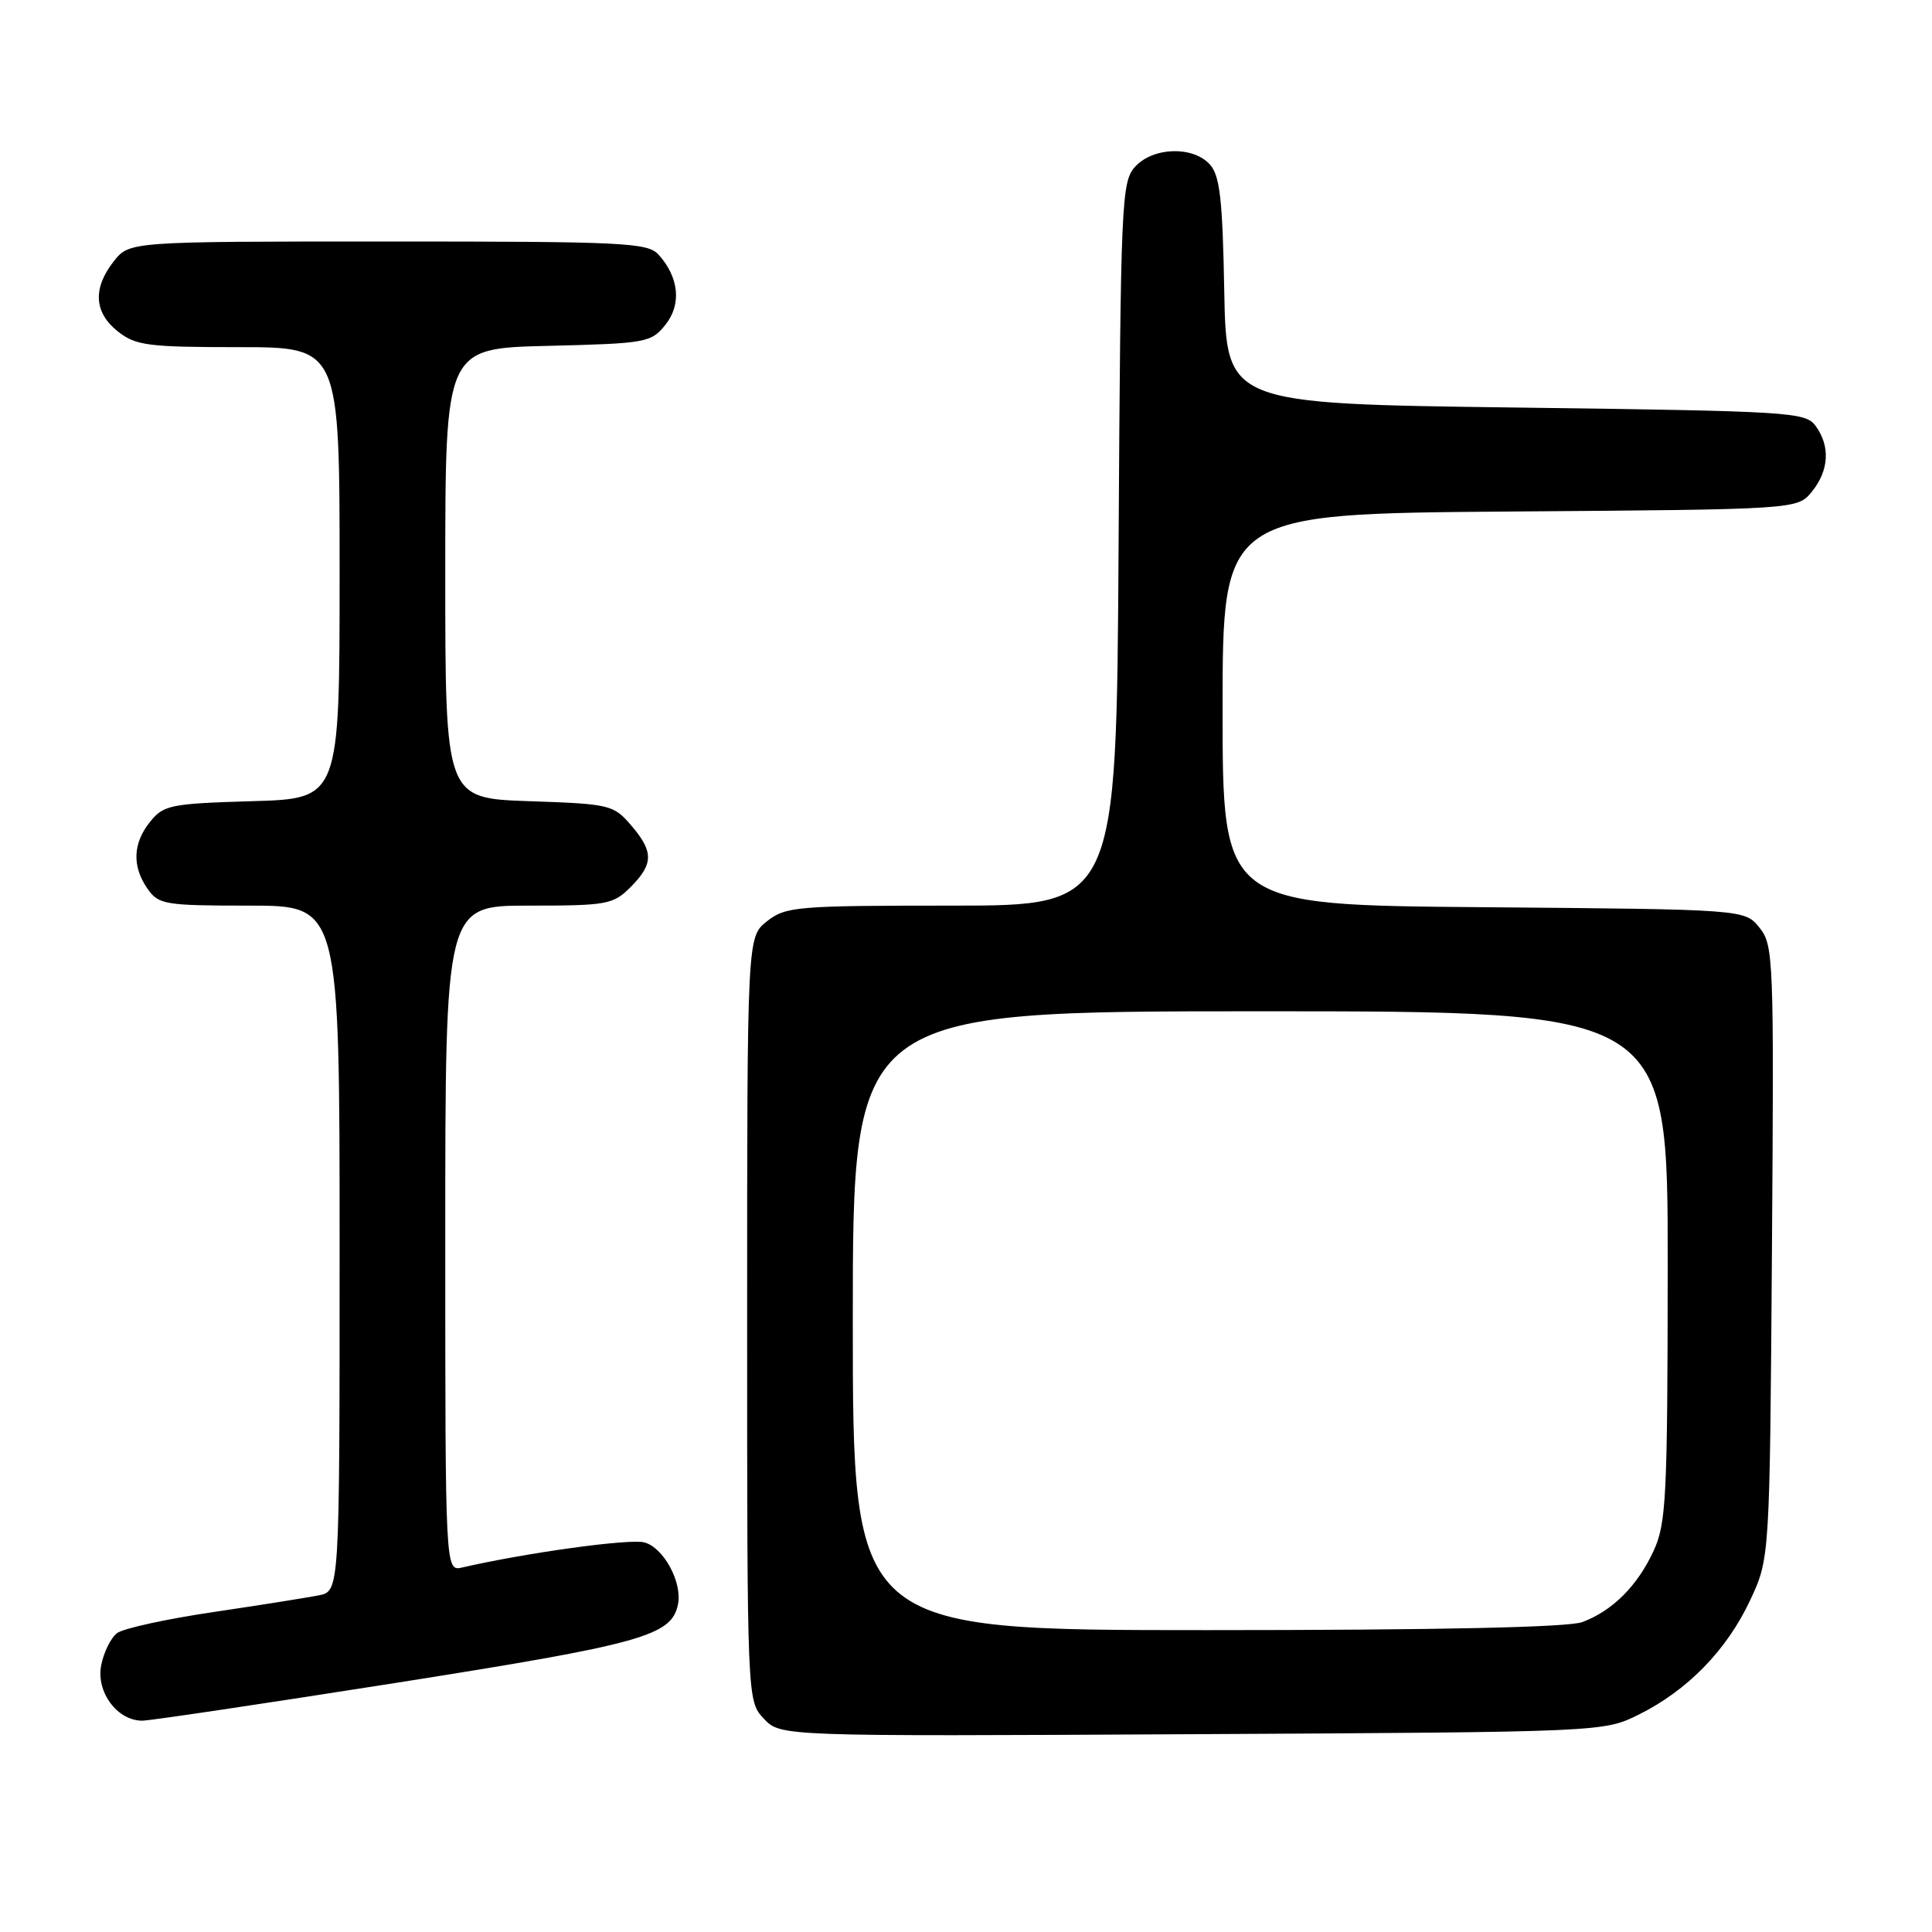 <?xml version="1.0" encoding="UTF-8" standalone="no"?>
<!DOCTYPE svg PUBLIC "-//W3C//DTD SVG 1.1//EN" "http://www.w3.org/Graphics/SVG/1.1/DTD/svg11.dtd" >
<svg xmlns="http://www.w3.org/2000/svg" xmlns:xlink="http://www.w3.org/1999/xlink" version="1.1" viewBox="0 0 256 256">
 <g >
 <path fill="currentColor"
d=" M 217.17 227.18 C 223.62 223.97 228.80 218.65 231.89 212.07 C 234.50 206.50 234.50 206.50 234.79 165.91 C 235.07 126.91 235.01 125.23 233.13 122.91 C 231.18 120.50 231.18 120.50 196.59 120.21 C 162.00 119.93 162.00 119.93 162.00 94.00 C 162.00 68.07 162.00 68.07 200.09 67.78 C 238.18 67.50 238.18 67.50 240.09 65.14 C 242.36 62.34 242.54 59.12 240.58 56.44 C 239.23 54.59 237.31 54.48 200.83 54.00 C 162.50 53.50 162.50 53.50 162.22 38.55 C 162.00 26.42 161.64 23.26 160.32 21.80 C 158.07 19.31 152.78 19.48 150.40 22.10 C 148.60 24.10 148.49 26.62 148.22 72.10 C 147.94 120.00 147.94 120.00 126.11 120.00 C 105.53 120.00 104.12 120.12 101.63 122.07 C 99.00 124.15 99.00 124.15 99.00 174.76 C 99.00 225.37 99.00 225.37 101.21 227.73 C 103.42 230.08 103.42 230.08 157.96 229.79 C 212.50 229.50 212.50 229.50 217.17 227.18 Z  M 52.60 222.97 C 85.16 217.83 89.02 216.75 89.84 212.56 C 90.42 209.62 87.89 205.01 85.35 204.37 C 83.35 203.87 69.72 205.75 61.25 207.70 C 59.00 208.22 59.00 208.22 59.00 164.11 C 59.00 120.00 59.00 120.00 70.05 120.00 C 80.44 120.00 81.24 119.86 83.55 117.55 C 86.62 114.47 86.63 112.84 83.60 109.33 C 81.29 106.64 80.80 106.52 70.10 106.16 C 59.00 105.78 59.00 105.78 59.00 75.97 C 59.00 46.15 59.00 46.15 72.59 45.83 C 85.60 45.51 86.27 45.40 88.15 43.06 C 90.33 40.37 89.99 36.77 87.27 33.75 C 85.82 32.15 82.79 32.00 51.42 32.00 C 17.15 32.00 17.15 32.00 15.07 34.63 C 12.26 38.21 12.46 41.43 15.63 43.93 C 18.00 45.79 19.63 46.00 31.63 46.00 C 45.00 46.00 45.00 46.00 45.00 75.91 C 45.00 105.83 45.00 105.83 33.41 106.16 C 22.64 106.48 21.68 106.67 19.91 108.86 C 17.59 111.72 17.47 114.80 19.56 117.78 C 21.02 119.86 21.85 120.00 33.06 120.00 C 45.00 120.00 45.00 120.00 45.00 165.42 C 45.00 210.84 45.00 210.84 42.25 211.39 C 40.74 211.69 34.44 212.69 28.25 213.61 C 22.07 214.52 16.33 215.78 15.52 216.39 C 14.70 217.00 13.75 218.92 13.41 220.65 C 12.71 224.19 15.53 228.00 18.85 228.00 C 19.86 228.00 35.05 225.73 52.60 222.97 Z  M 113.00 175.00 C 113.00 134.00 113.00 134.00 167.00 134.00 C 221.00 134.00 221.00 134.00 220.98 167.75 C 220.96 198.42 220.79 201.86 219.11 205.50 C 216.97 210.13 213.69 213.42 209.68 214.93 C 207.84 215.63 190.75 216.00 159.93 216.00 C 113.00 216.00 113.00 216.00 113.00 175.00 Z "/>
</g>
</svg>